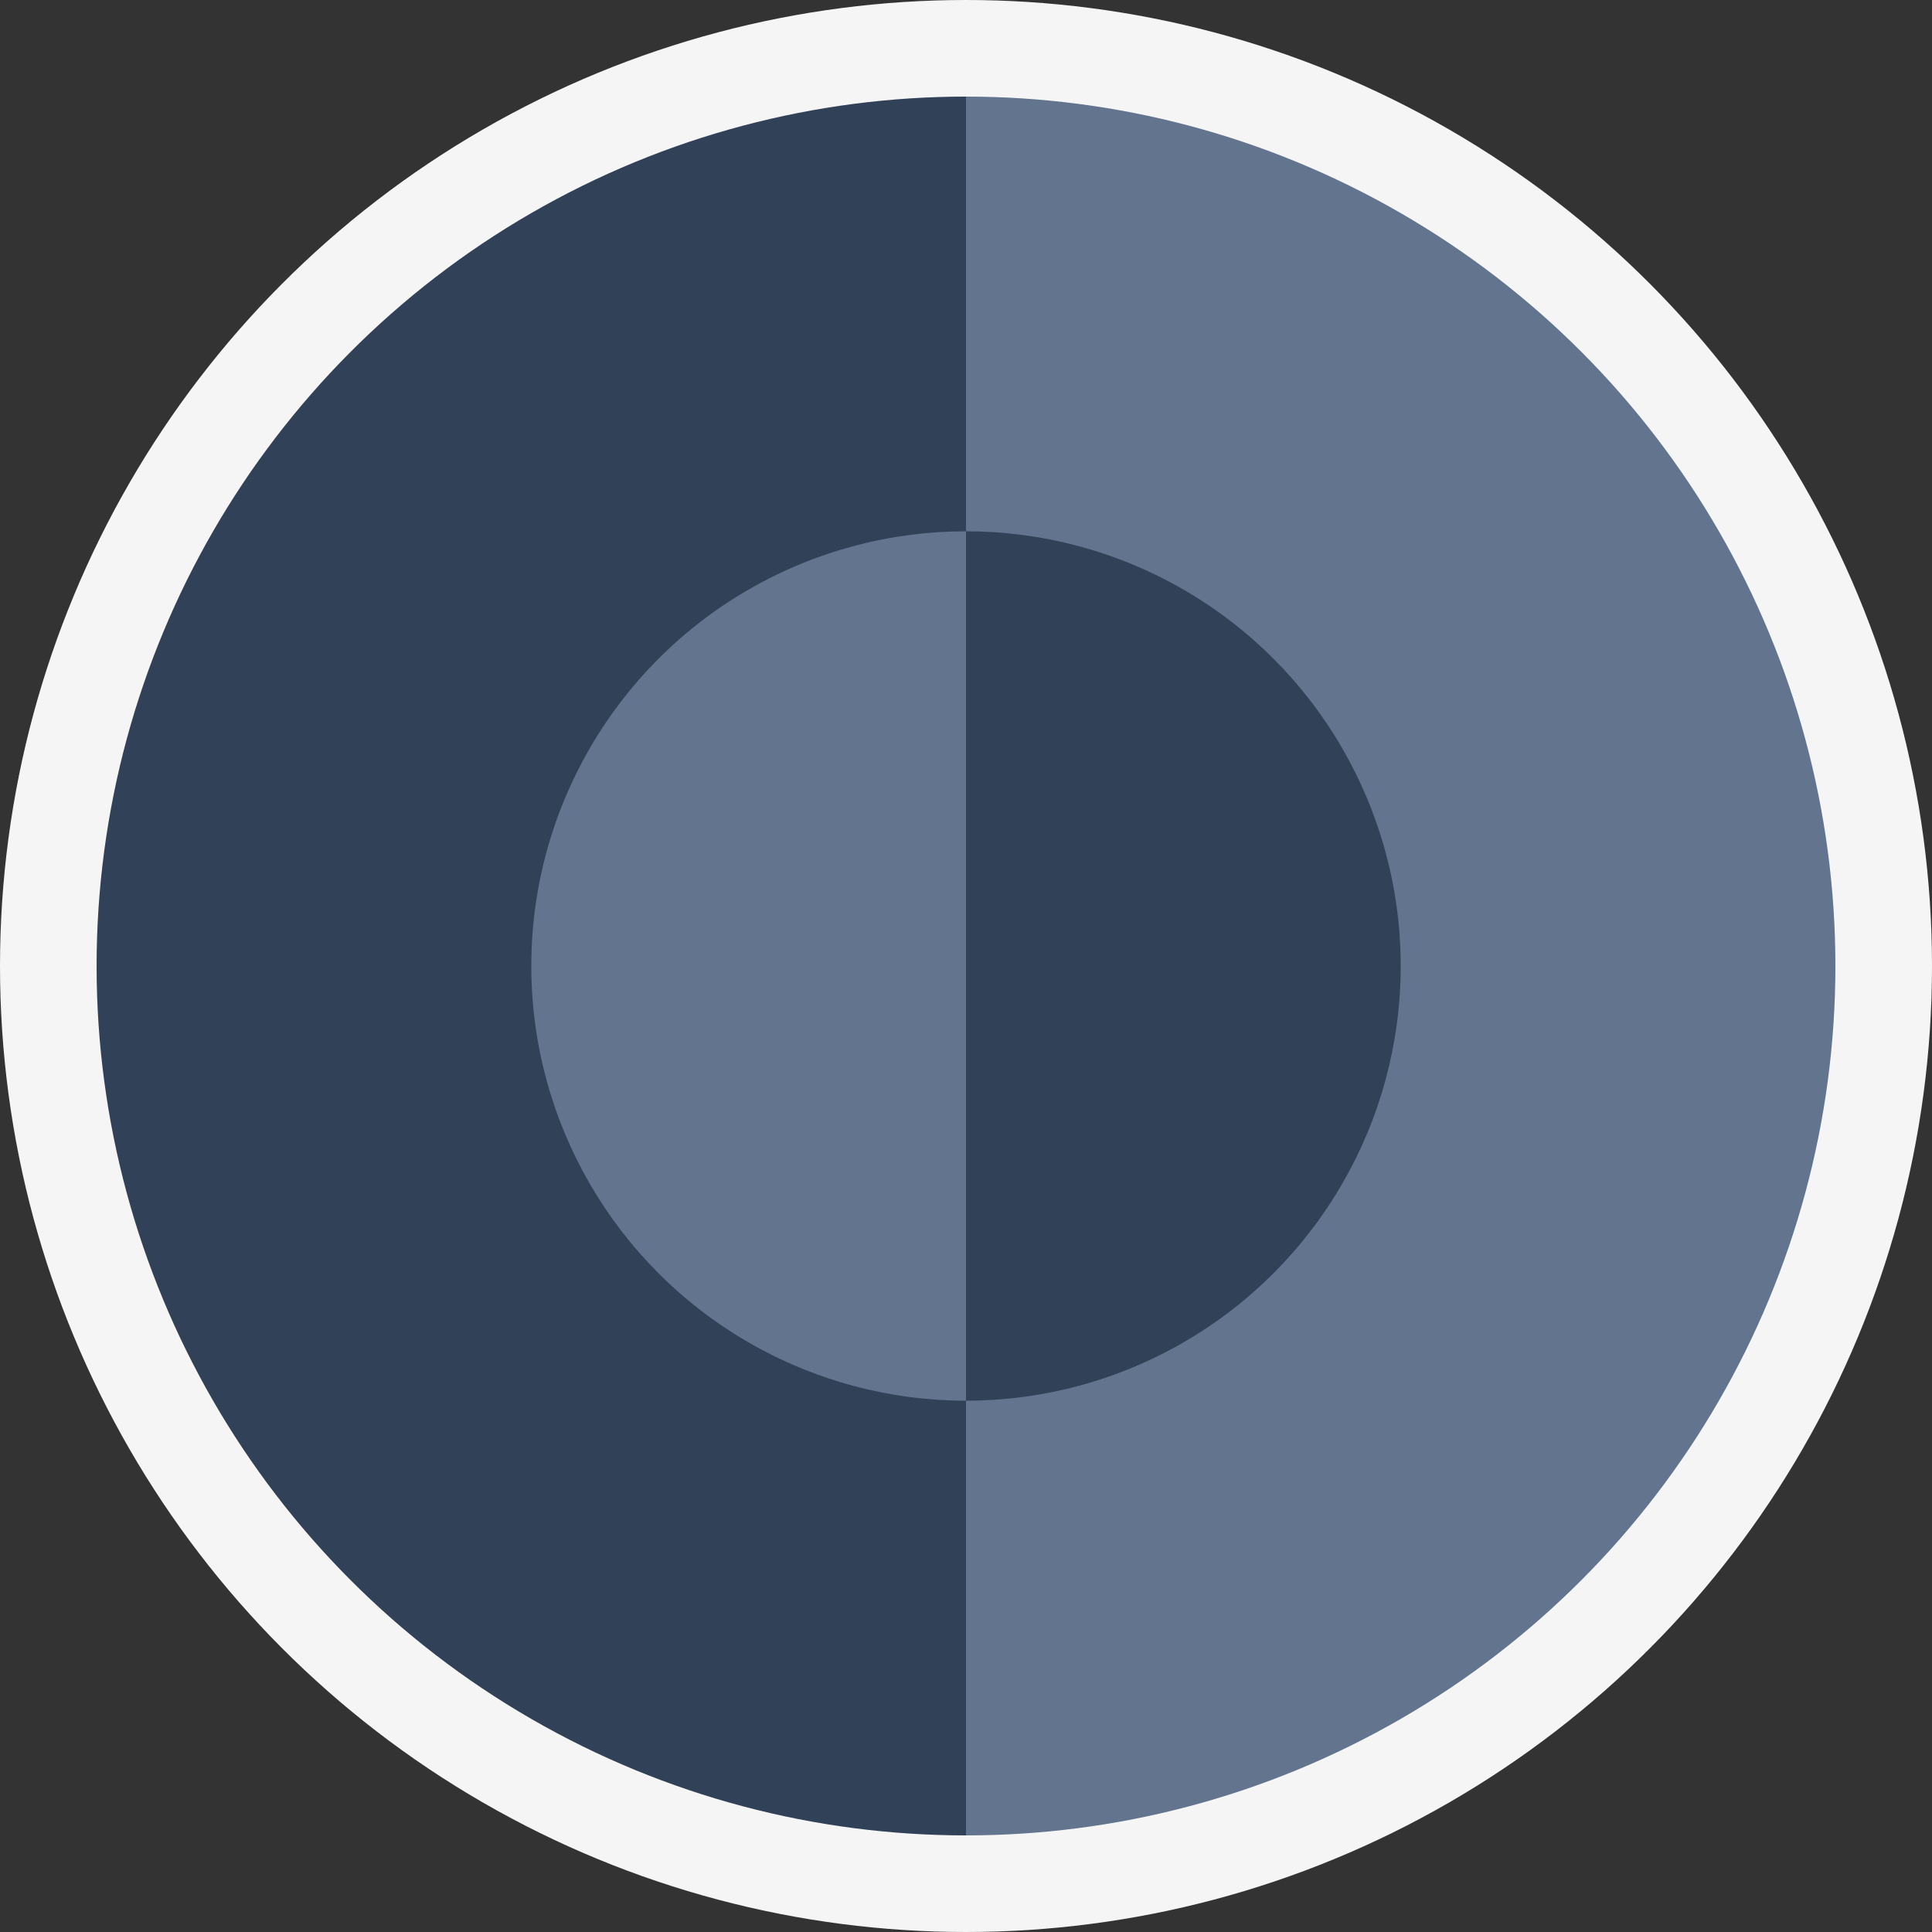 ﻿
<svg xmlns="http://www.w3.org/2000/svg" width="100%" height="100%" viewBox="0 0 1000 1000 ">

<rect x="0" y="0" width="1000" height="1000" fill="#333333" stroke="none"/>

<style>
.kolor1 {fill: #314158;} <!-- slate 700 -->
.kolor2 {fill: #62748e;} <!-- slate 500 -->
.kolor3 {fill: #f5f5f5;} <!-- neutral 100 -->
</style>

<clipPath id="showleft"><rect x="0" y="0" width="500" height="1000"/></clipPath>
<clipPath id="showright"><rect x="500" y="0" width="500" height="1000"/></clipPath>
<clipPath id="showdisk"><circle cx="500" cy="500" r="500"/></clipPath>

<g clip-path="url(#showdisk)"> <!-- można wyłączyć -->
	<rect class="kolor3" width="1000" height="1000"/>
	<g clip-path="url(#showleft)">
		<circle class="kolor1" cx="500" cy="500" r="450"/>
		<circle class="kolor2" cx="500" cy="500" r="225"/>
	</g>
	<g clip-path="url(#showright)">
		<circle class="kolor2" cx="500" cy="500" r="450"/>
		<circle class="kolor1" cx="500" cy="500" r="225"/>
	</g>
</g>

</svg>
